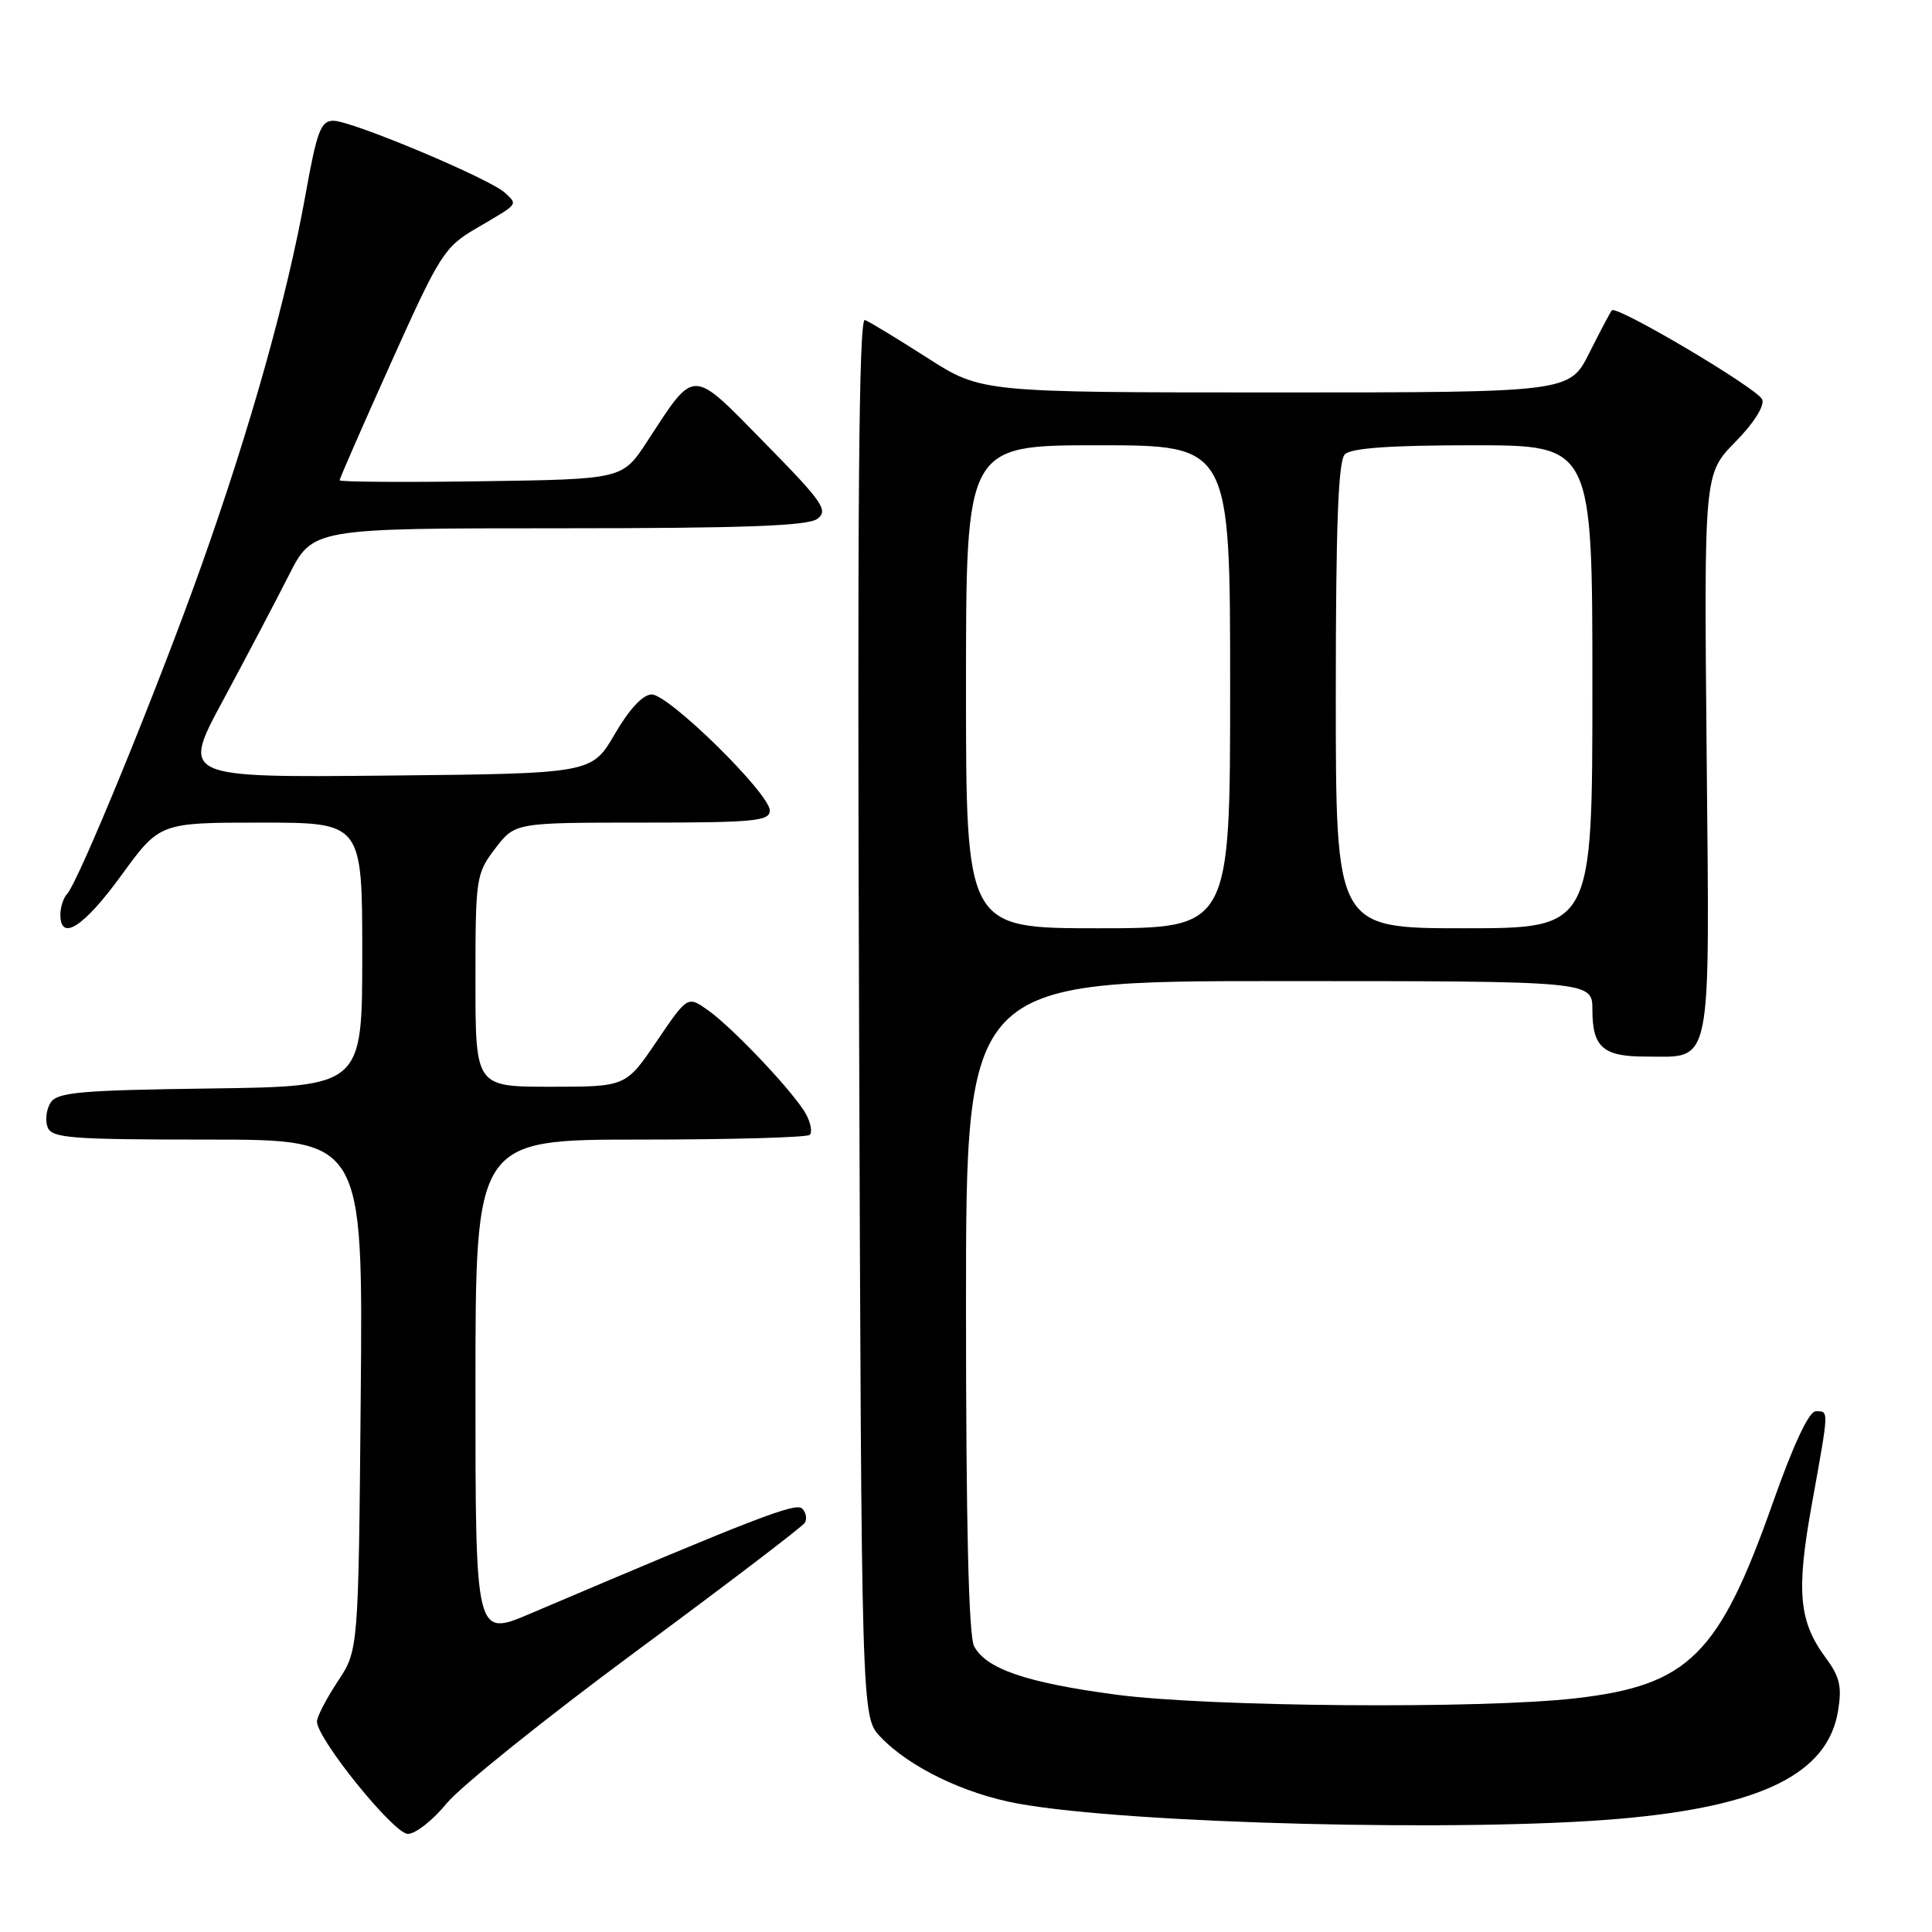<?xml version="1.0" encoding="UTF-8" standalone="no"?>
<!DOCTYPE svg PUBLIC "-//W3C//DTD SVG 1.1//EN" "http://www.w3.org/Graphics/SVG/1.1/DTD/svg11.dtd" >
<svg xmlns="http://www.w3.org/2000/svg" xmlns:xlink="http://www.w3.org/1999/xlink" version="1.1" viewBox="0 0 256 256">
 <g >
 <path fill="currentColor"
d=" M 59.19 238.95 C 61.01 236.73 72.30 227.67 84.27 218.82 C 96.25 209.97 106.31 202.31 106.64 201.78 C 106.96 201.26 106.81 200.41 106.30 199.90 C 105.45 199.05 100.33 201.02 70.25 213.82 C 63.00 216.91 63.00 216.91 63.00 183.96 C 63.00 151.00 63.00 151.00 84.83 151.00 C 96.84 151.00 106.95 150.72 107.30 150.37 C 107.65 150.02 107.43 148.81 106.83 147.68 C 105.36 144.93 97.23 136.30 93.84 133.88 C 91.11 131.94 91.11 131.94 87.02 137.97 C 82.93 144.00 82.93 144.00 72.96 144.00 C 63.00 144.00 63.00 144.00 63.00 129.93 C 63.00 116.30 63.08 115.76 65.62 112.43 C 68.24 109.00 68.24 109.00 85.12 109.00 C 99.94 109.00 102.00 108.80 102.00 107.40 C 102.00 105.15 88.61 92.00 86.35 92.02 C 85.18 92.03 83.38 93.96 81.46 97.27 C 78.41 102.50 78.41 102.50 51.22 102.77 C 24.03 103.03 24.03 103.03 29.57 92.77 C 32.61 87.12 36.52 79.69 38.26 76.25 C 41.43 70.00 41.43 70.00 74.02 70.00 C 98.53 70.00 107.04 69.69 108.30 68.75 C 109.80 67.64 109.04 66.54 101.33 58.69 C 91.48 48.65 92.18 48.66 85.71 58.56 C 82.47 63.50 82.47 63.50 63.74 63.77 C 53.43 63.92 45.00 63.86 45.00 63.64 C 45.00 63.41 48.07 56.40 51.82 48.05 C 58.25 33.74 58.88 32.73 63.07 30.28 C 68.81 26.92 68.61 27.17 66.94 25.57 C 65.03 23.73 46.63 16.00 44.17 16.00 C 42.51 16.00 41.99 17.38 40.49 25.75 C 38.07 39.27 33.18 56.71 26.67 75.00 C 20.91 91.18 10.42 116.81 8.89 118.45 C 8.40 118.97 8.00 120.21 8.00 121.20 C 8.00 124.83 11.10 122.83 16.07 116.00 C 21.16 109.00 21.16 109.00 34.58 109.00 C 48.00 109.00 48.00 109.00 48.00 126.48 C 48.00 143.96 48.00 143.96 27.86 144.23 C 10.60 144.46 7.57 144.73 6.70 146.11 C 6.14 147.00 5.96 148.46 6.31 149.36 C 6.86 150.81 9.39 151.00 27.52 151.00 C 48.10 151.00 48.10 151.00 47.80 184.83 C 47.50 218.65 47.50 218.65 44.75 222.80 C 43.24 225.09 42.00 227.47 42.00 228.11 C 42.00 230.40 52.18 243.00 54.04 243.00 C 55.06 243.00 57.37 241.18 59.19 238.95 Z  M 214.80 240.98 C 233.41 239.34 242.15 235.02 243.54 226.77 C 244.09 223.53 243.79 222.21 241.97 219.74 C 238.34 214.84 237.98 210.94 240.09 199.26 C 242.37 186.60 242.36 187.00 240.60 187.00 C 239.70 187.00 237.64 191.39 234.93 199.07 C 227.80 219.30 223.76 223.31 208.80 225.03 C 196.31 226.47 160.14 226.18 147.88 224.55 C 136.02 222.97 130.69 221.15 129.08 218.15 C 128.35 216.79 128.00 202.00 128.00 173.07 C 128.00 130.00 128.00 130.00 169.50 130.00 C 211.00 130.00 211.00 130.00 211.00 133.80 C 211.00 138.76 212.41 140.00 218.01 140.00 C 226.99 140.00 226.53 142.29 226.14 99.98 C 225.79 62.79 225.79 62.79 229.93 58.57 C 232.39 56.07 233.84 53.77 233.50 52.93 C 232.94 51.50 214.22 40.42 213.58 41.12 C 213.39 41.33 212.05 43.86 210.60 46.75 C 207.97 52.00 207.97 52.00 168.99 52.00 C 130.02 52.00 130.02 52.00 122.86 47.41 C 118.93 44.89 115.21 42.63 114.60 42.40 C 113.80 42.09 113.59 67.44 113.83 134.74 C 114.15 227.50 114.15 227.50 116.65 230.13 C 120.47 234.16 127.81 237.71 134.97 239.00 C 149.79 241.67 194.48 242.78 214.80 240.98 Z  M 128.00 91.00 C 128.00 59.00 128.00 59.00 145.50 59.00 C 163.00 59.00 163.00 59.00 163.00 91.00 C 163.00 123.00 163.00 123.00 145.50 123.00 C 128.00 123.00 128.00 123.00 128.00 91.00 Z  M 177.00 92.20 C 177.00 69.58 177.32 61.08 178.20 60.20 C 179.03 59.37 184.24 59.00 195.20 59.00 C 211.00 59.00 211.00 59.00 211.00 91.00 C 211.00 123.00 211.00 123.00 194.00 123.00 C 177.00 123.00 177.00 123.00 177.00 92.20 Z "/>
</g>
</svg>